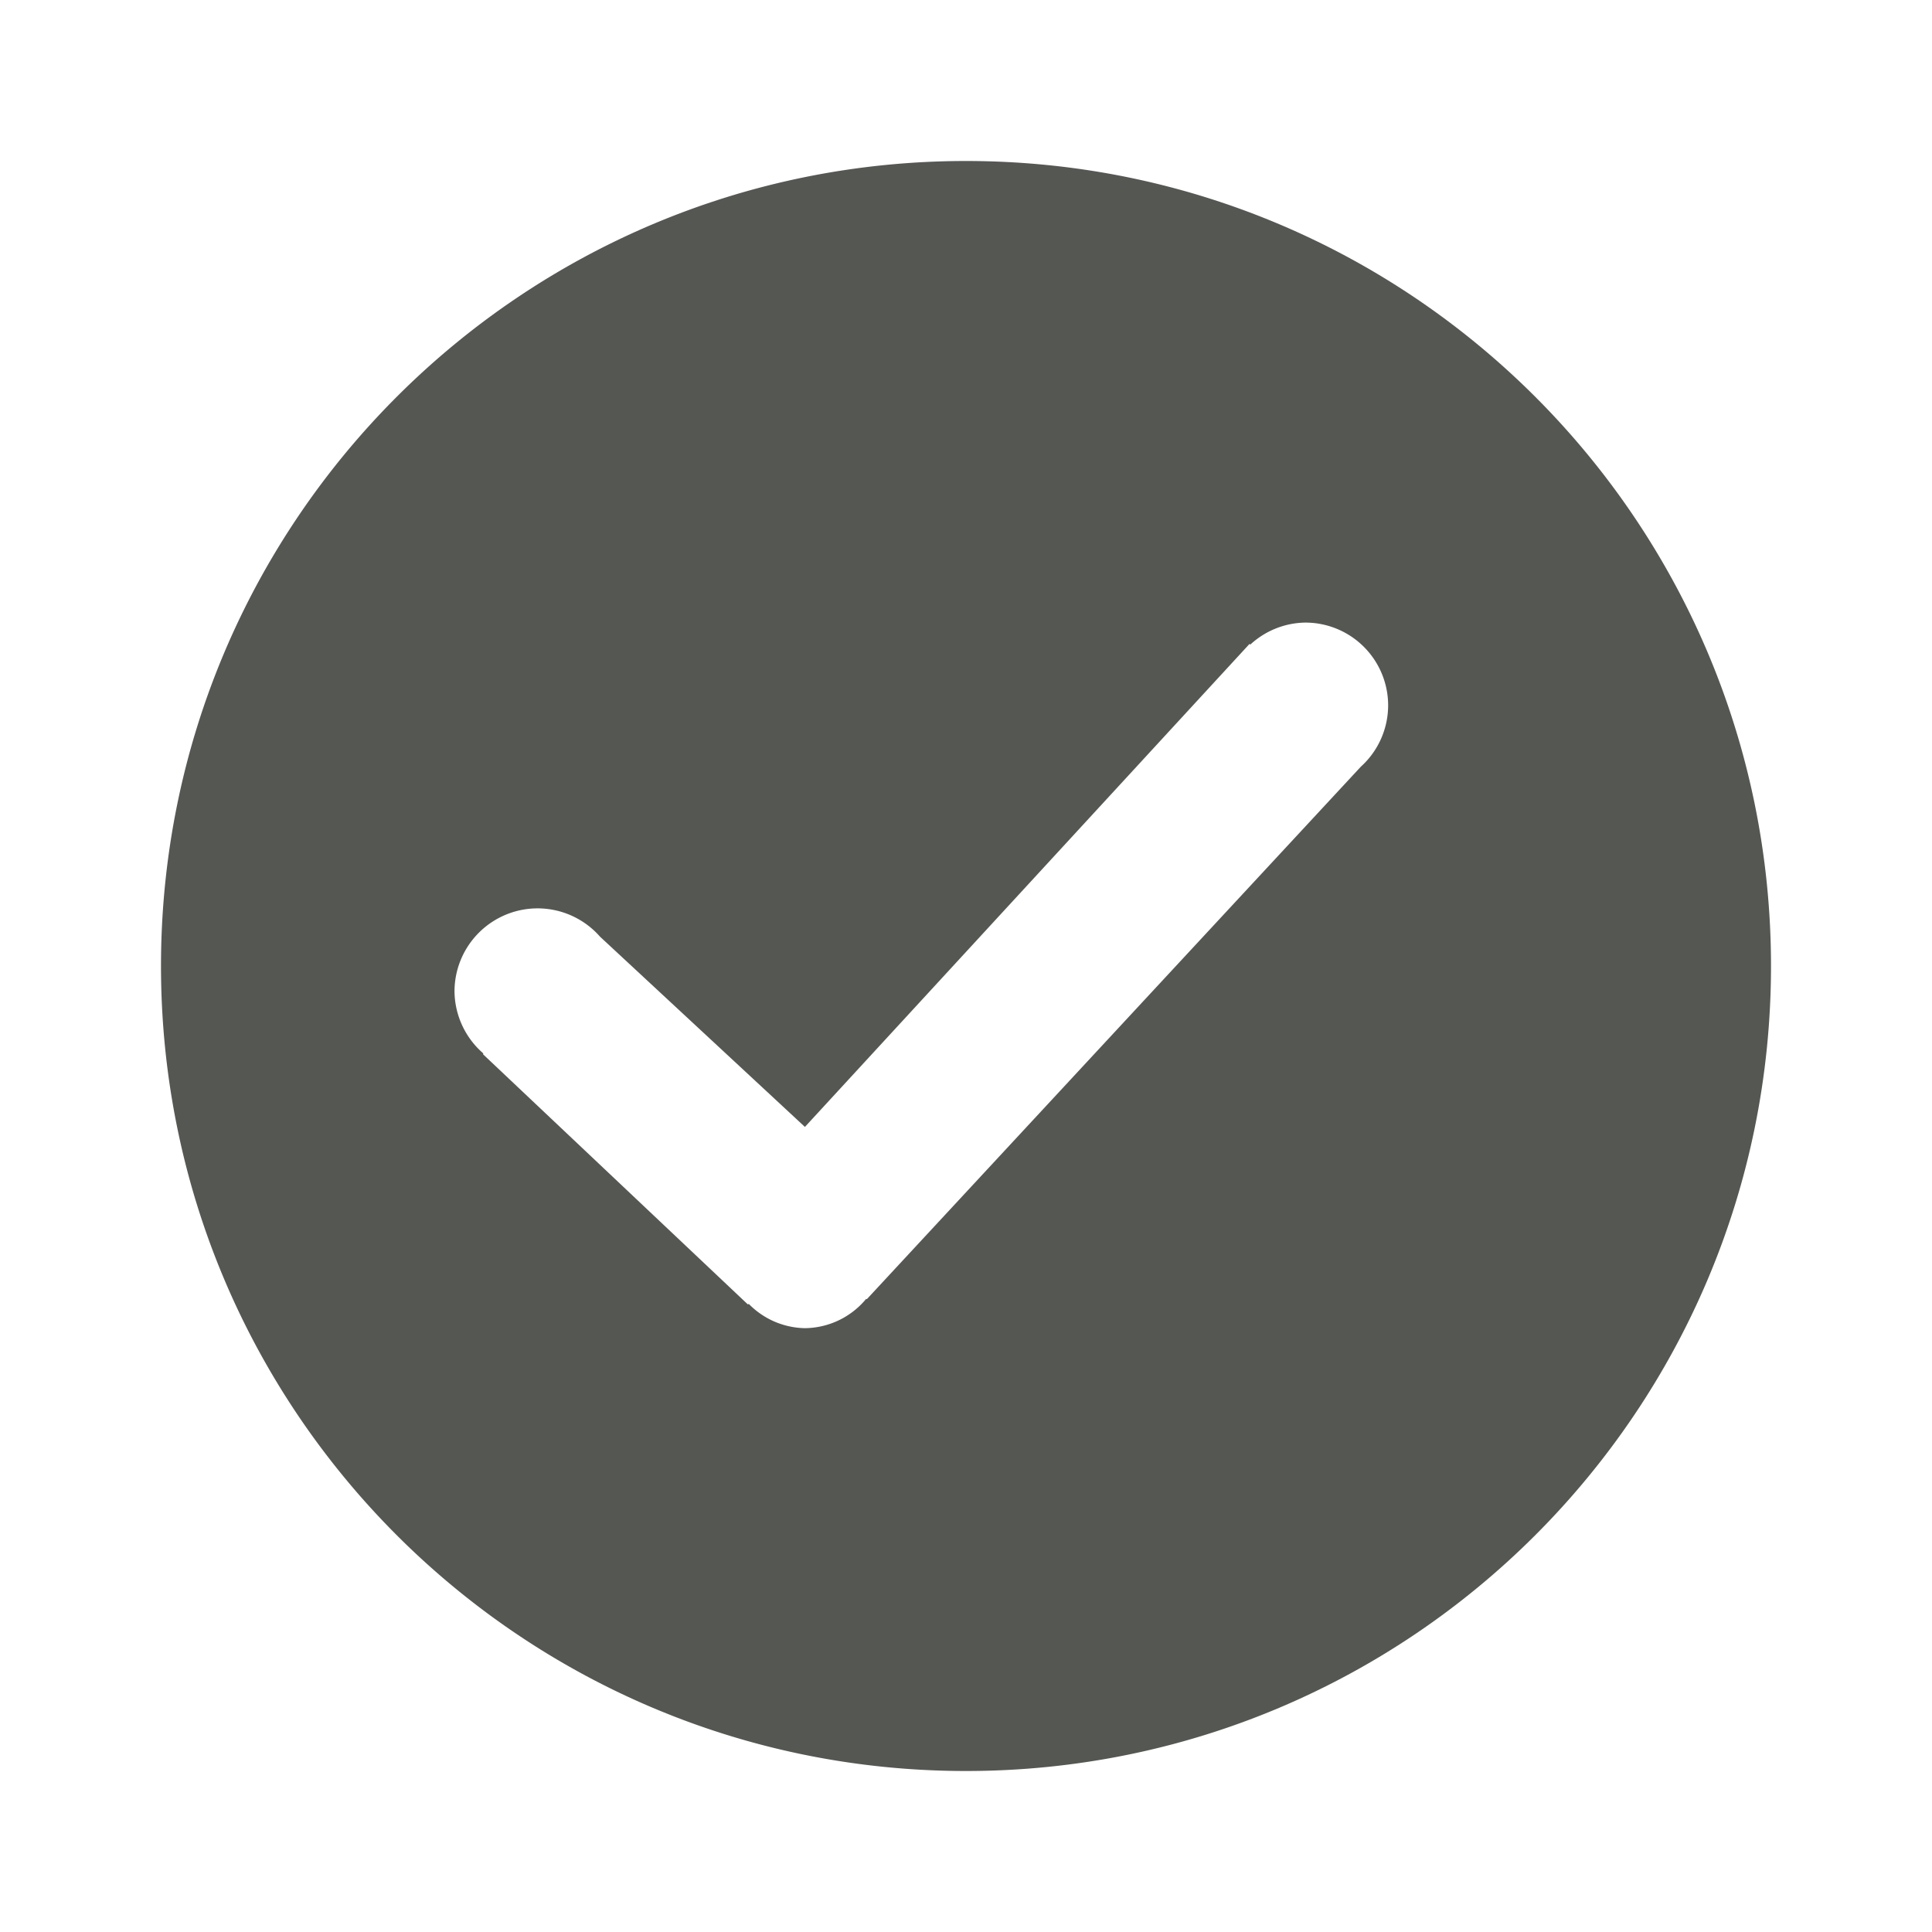 <svg viewBox="0 0 24 24" xmlns="http://www.w3.org/2000/svg"><path d="m12 2c-5.523 0-10 4.477-10 10 0 5.523 4.477 10 10 10 5.523 0 10-4.477 10-10 0-5.523-4.477-10-10-10zm4.215 5.734a1.029 1.029 0 0 1 1.029 1.029 1.029 1.029 0 0 1 -.34.762l-6.135 6.613-.01-.002a1 1 0 0 1 -.76.363 1 1 0 0 1 -.697-.301l-.012.006-3.291-3.109.006-.008a1.033 1.033 0 0 1 -.359-.77 1.033 1.033 0 0 1 1.033-1.033 1.033 1.033 0 0 1 .775.352l2.545 2.363 5.523-6 .01.008a1.029 1.029 0 0 1 .682-.273z" fill="#555753"/></svg>